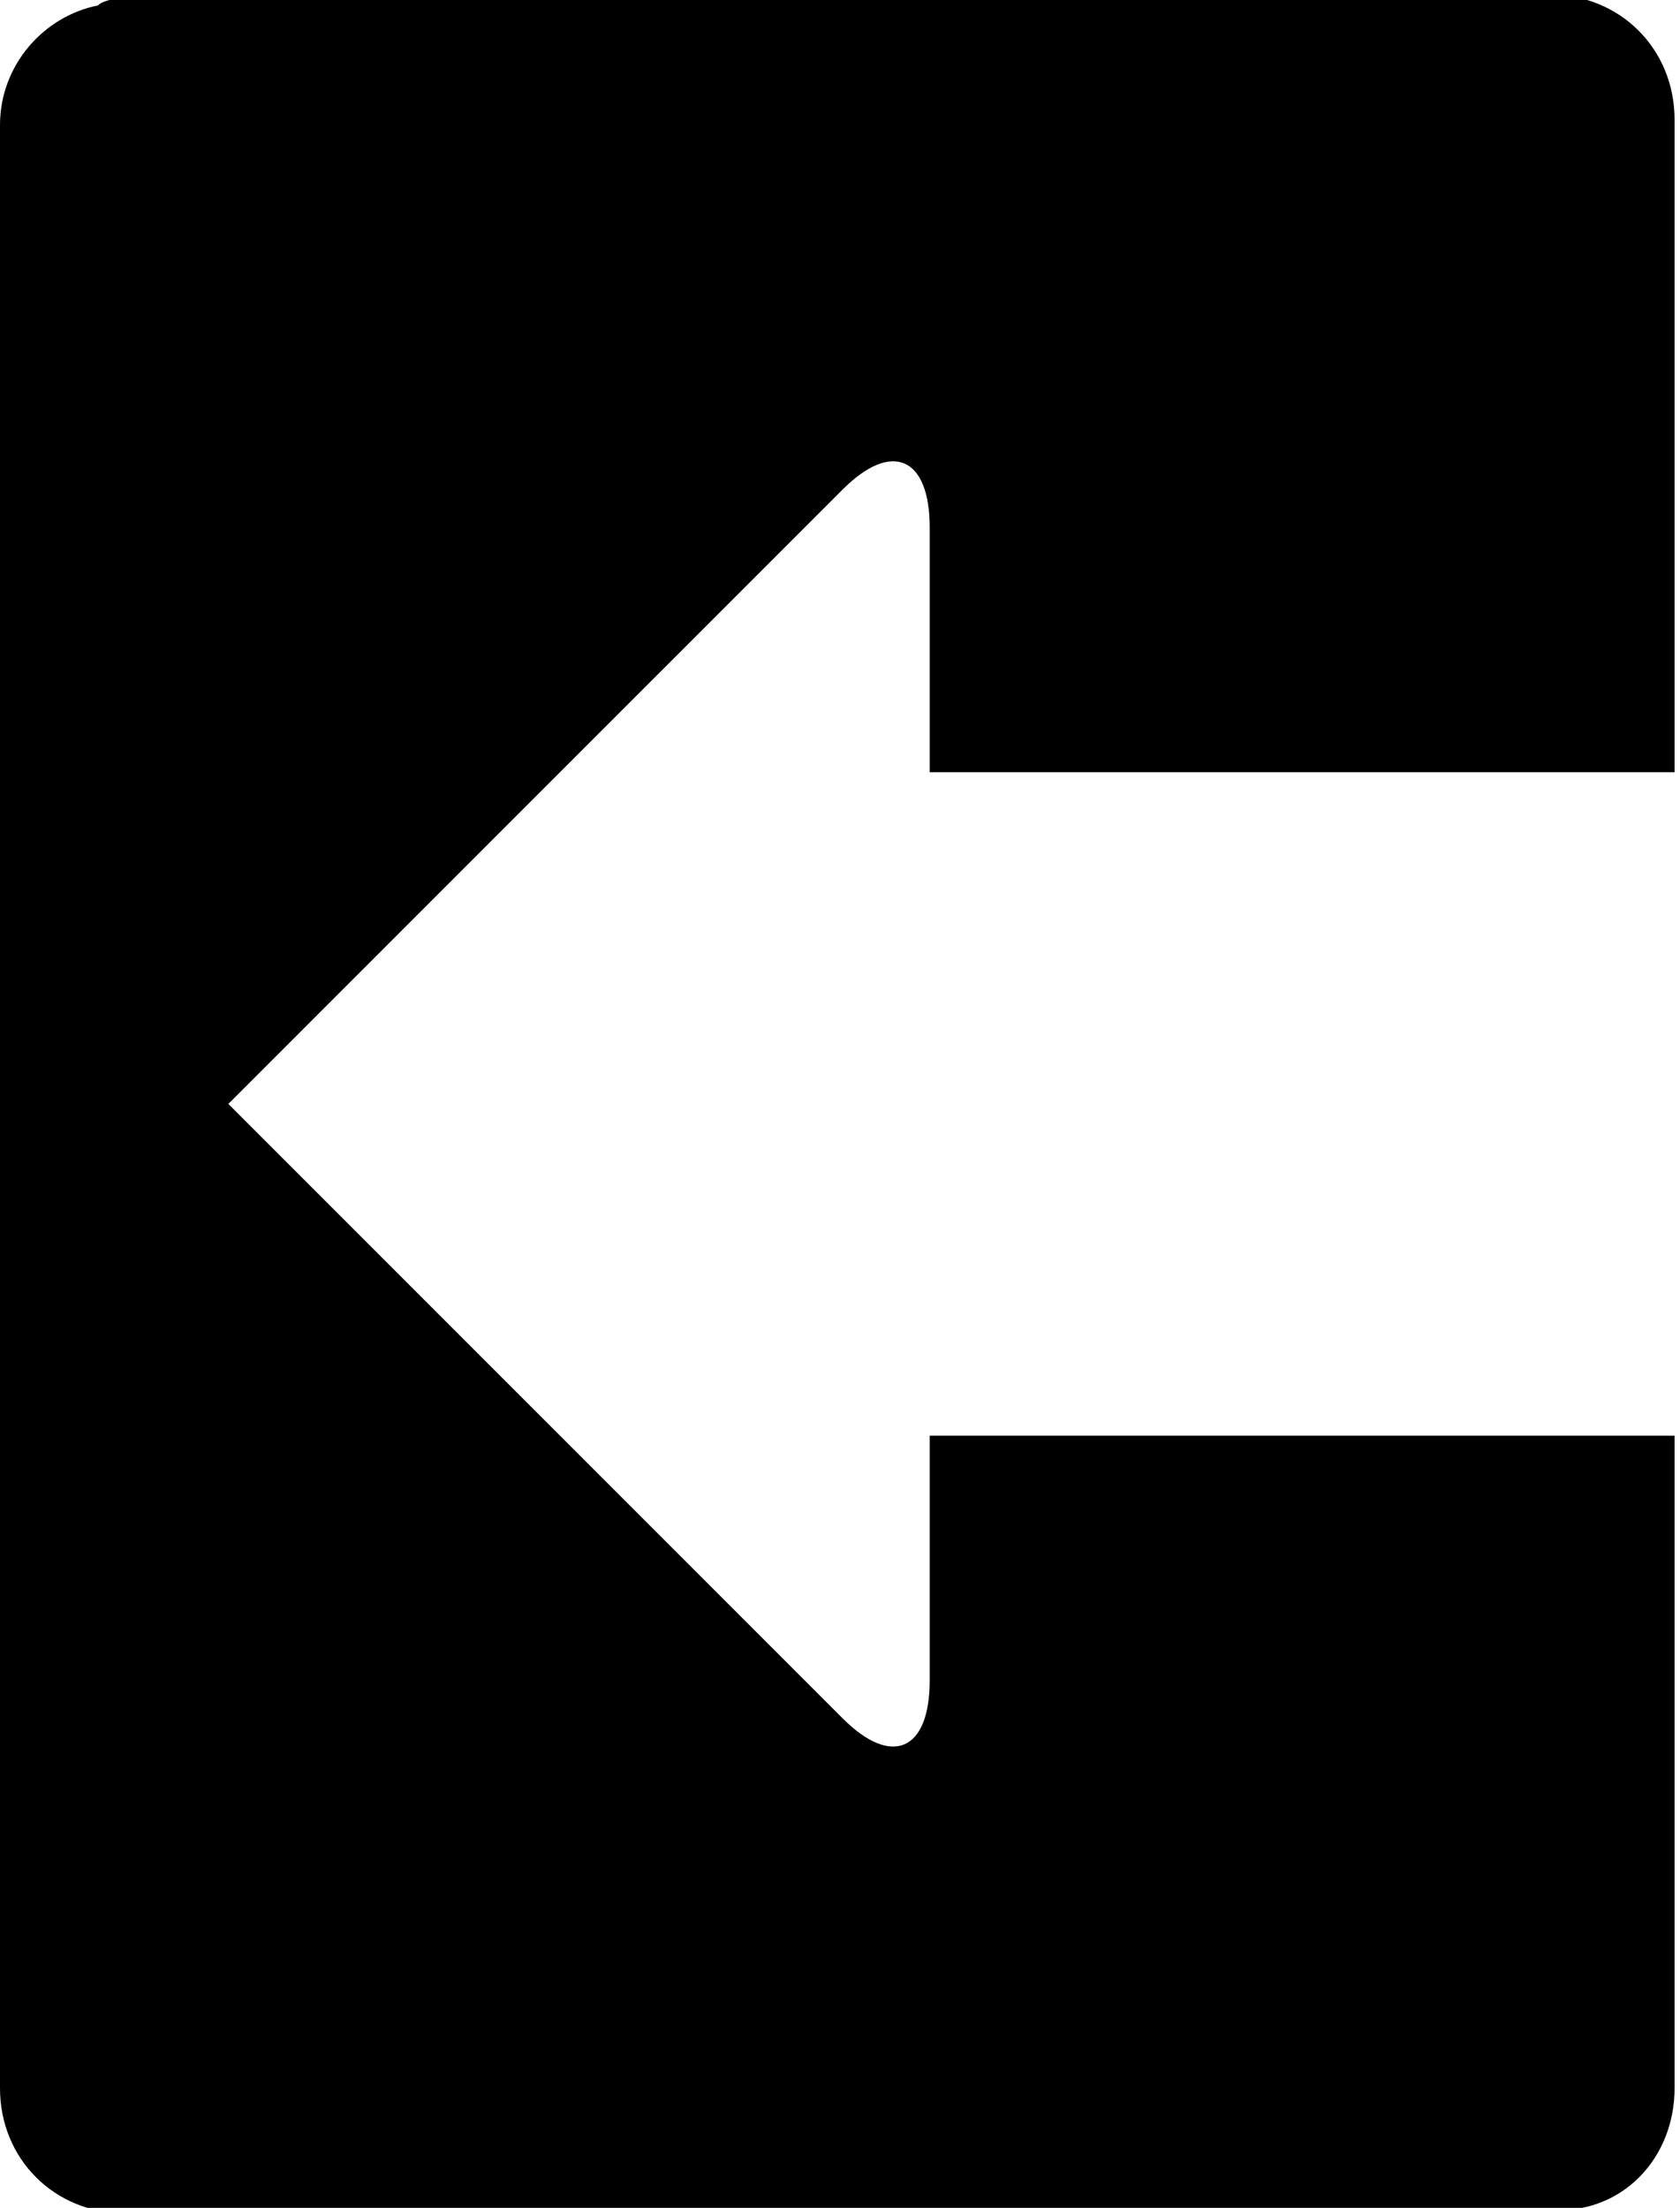 <?xml version="1.0" encoding="utf-8"?>
<!-- Generator: Adobe Illustrator 18.1.1, SVG Export Plug-In . SVG Version: 6.00 Build 0)  -->
<svg version="1.1" id="Layer_1" xmlns="http://www.w3.org/2000/svg" xmlns:xlink="http://www.w3.org/1999/xlink" x="0px" y="0px"
	 viewBox="0 0 30.9 40.6" enable-background="new 0 0 30.9 40.6" xml:space="preserve">
<path d="M17.1,26.4v4.5c0,1.3-0.7,1.6-1.6,0.7L4.2,20.3L15.5,9c0.9-0.9,1.6-0.6,1.6,0.7v4.5h13.7v-12c0-1.3-1-2.3-2.3-2.3H2.3
	C2.1,0,1.9,0,1.8,0.1C0.8,0.3,0,1.2,0,2.3v36.1c0,1.3,1,2.3,2.3,2.3h26.3c0.2,0,0.3,0,0.5-0.1c1-0.2,1.7-1.1,1.7-2.2v-12H17.1z"/>
<g>
</g>
<g>
</g>
<g>
</g>
<g>
</g>
<g>
</g>
<g>
</g>
<g>
</g>
<g>
</g>
<g>
</g>
<g>
</g>
<g>
</g>
<g>
</g>
<g>
</g>
<g>
</g>
<g>
</g>
</svg>
